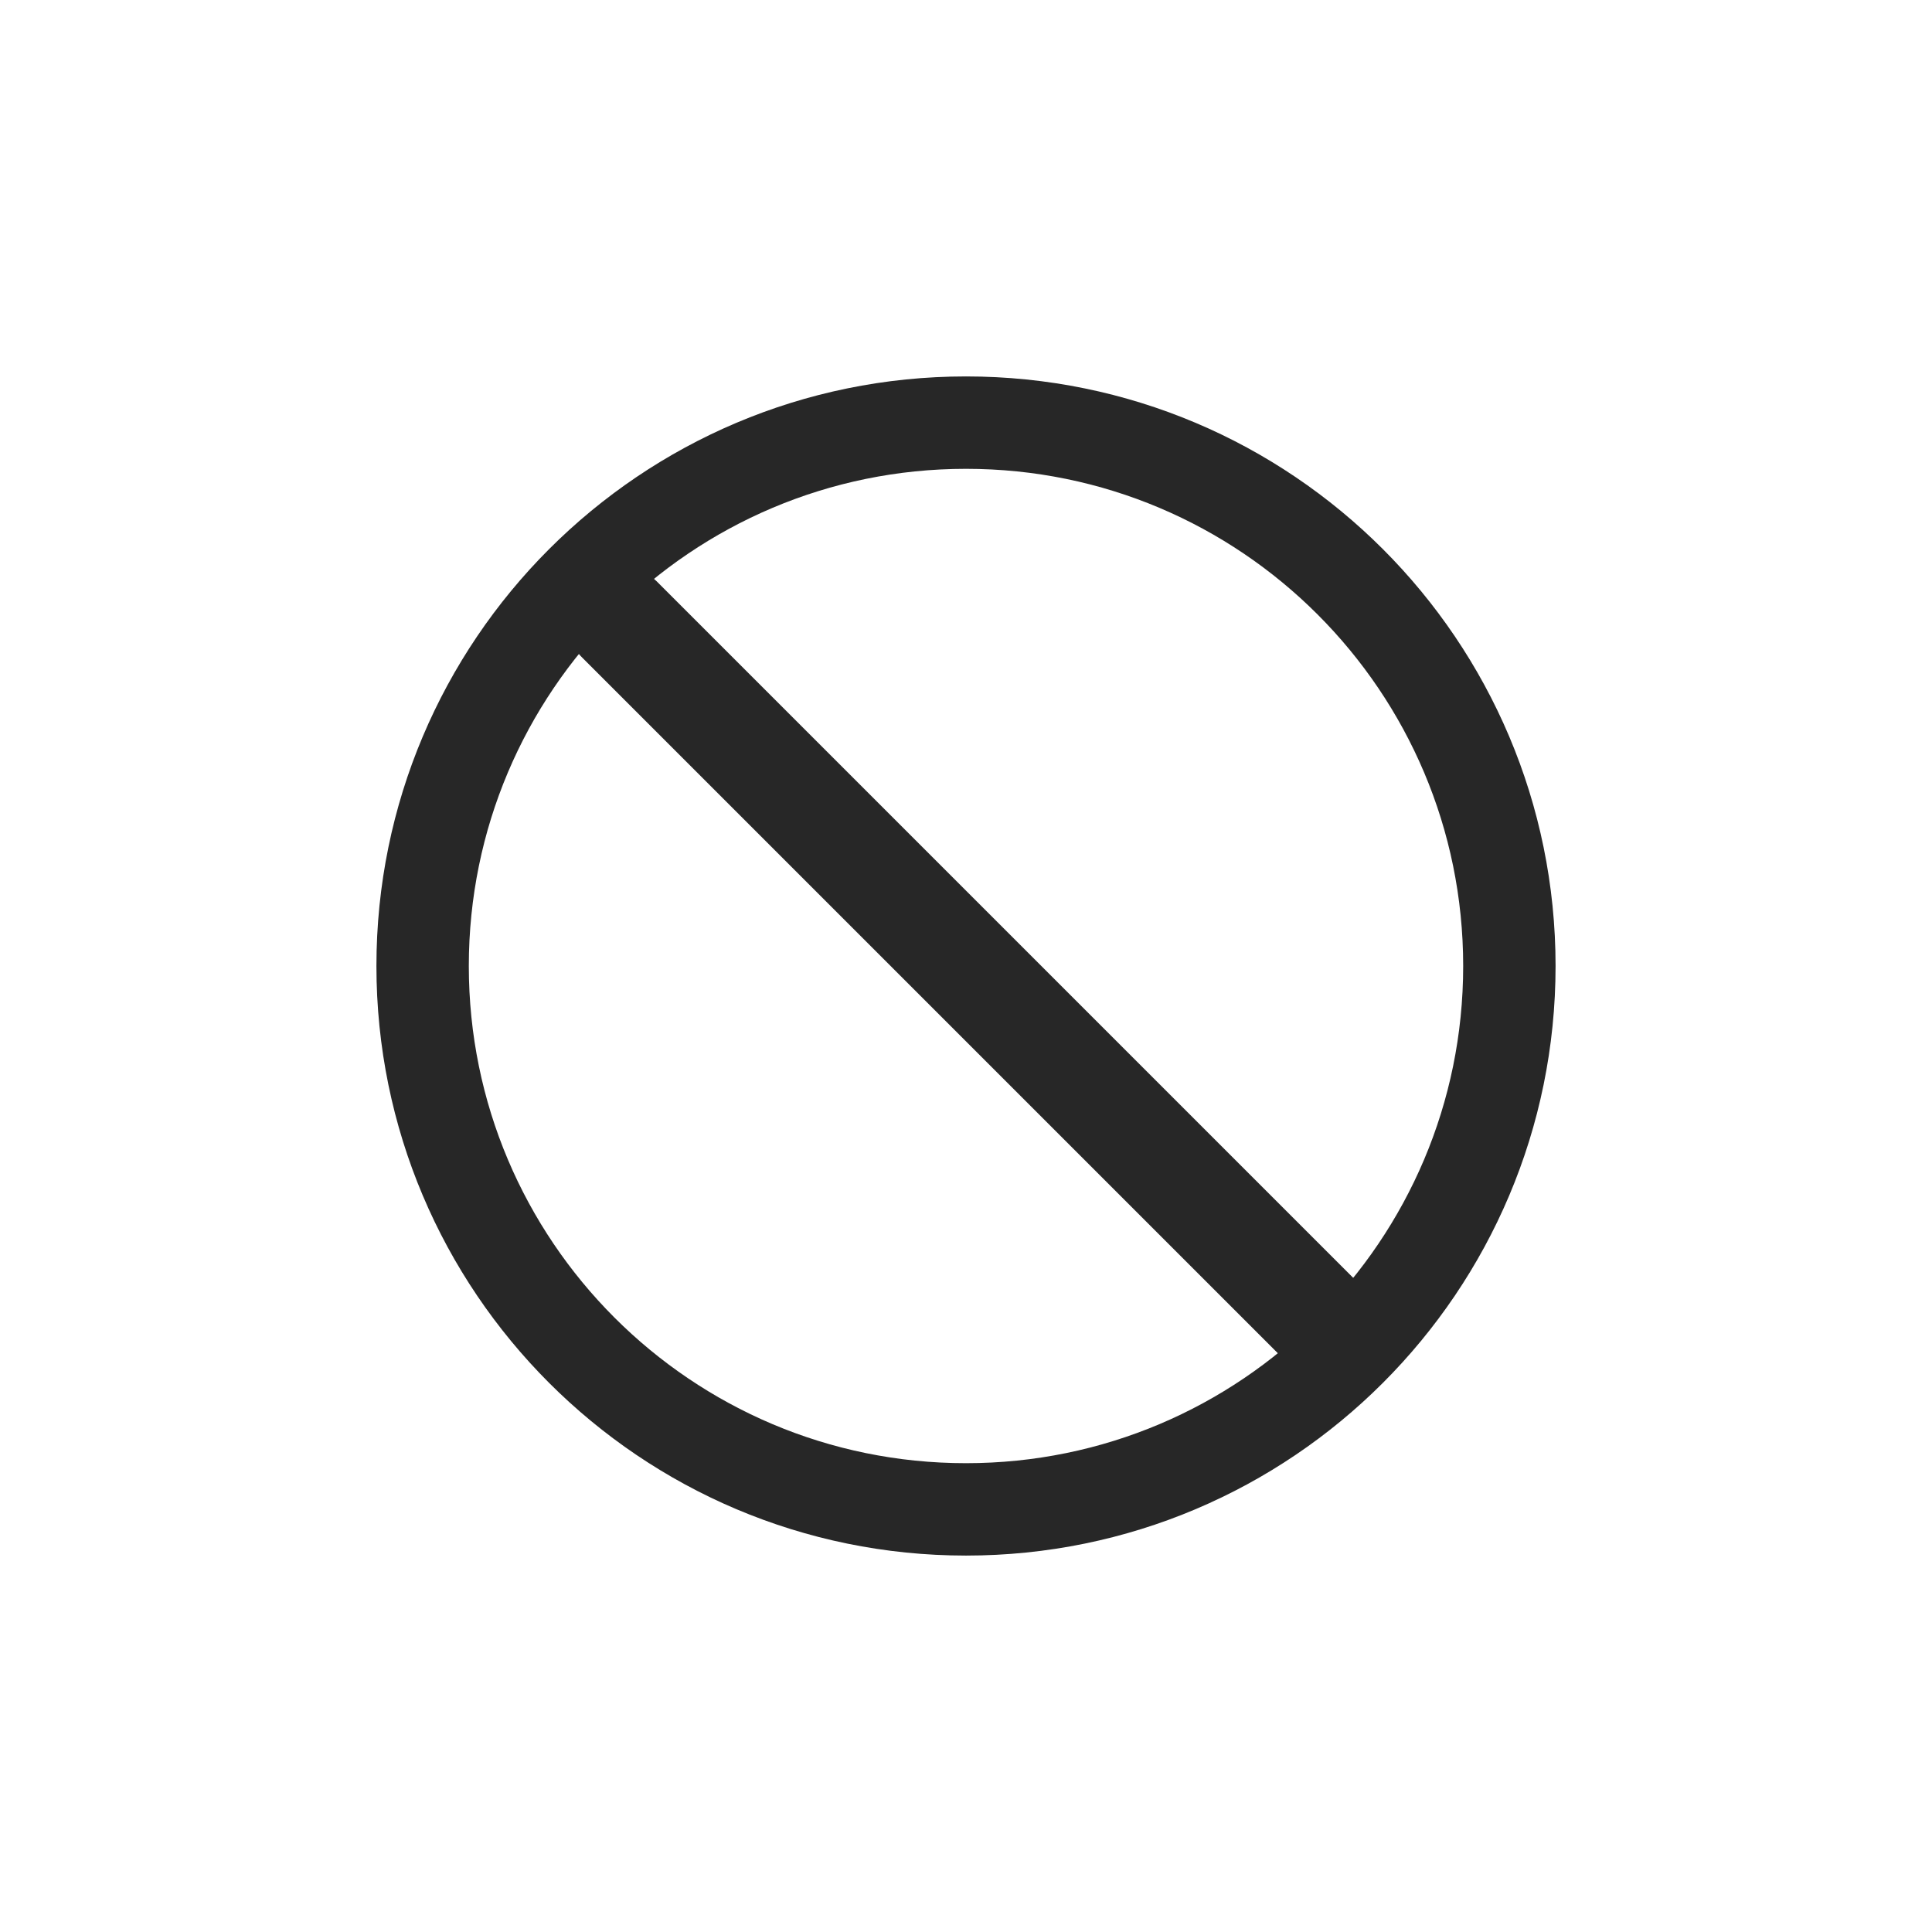 <svg width="256" height="256" viewBox="0 0 256 256" fill="none" xmlns="http://www.w3.org/2000/svg">
<path d="M128 200.001C167.764 200.001 200 167.765 200 128.001C200 88.236 167.764 56 128 56C88.235 56 55.999 88.236 55.999 128.001C55.999 167.765 88.235 200.001 128 200.001Z" stroke="#272727" stroke-width="12.242" stroke-linecap="round" stroke-linejoin="round"/>
<path d="M82.092 82.093L176.732 176.733" stroke="#272727" stroke-width="14.125" stroke-linecap="round" stroke-linejoin="round"/>
</svg>
